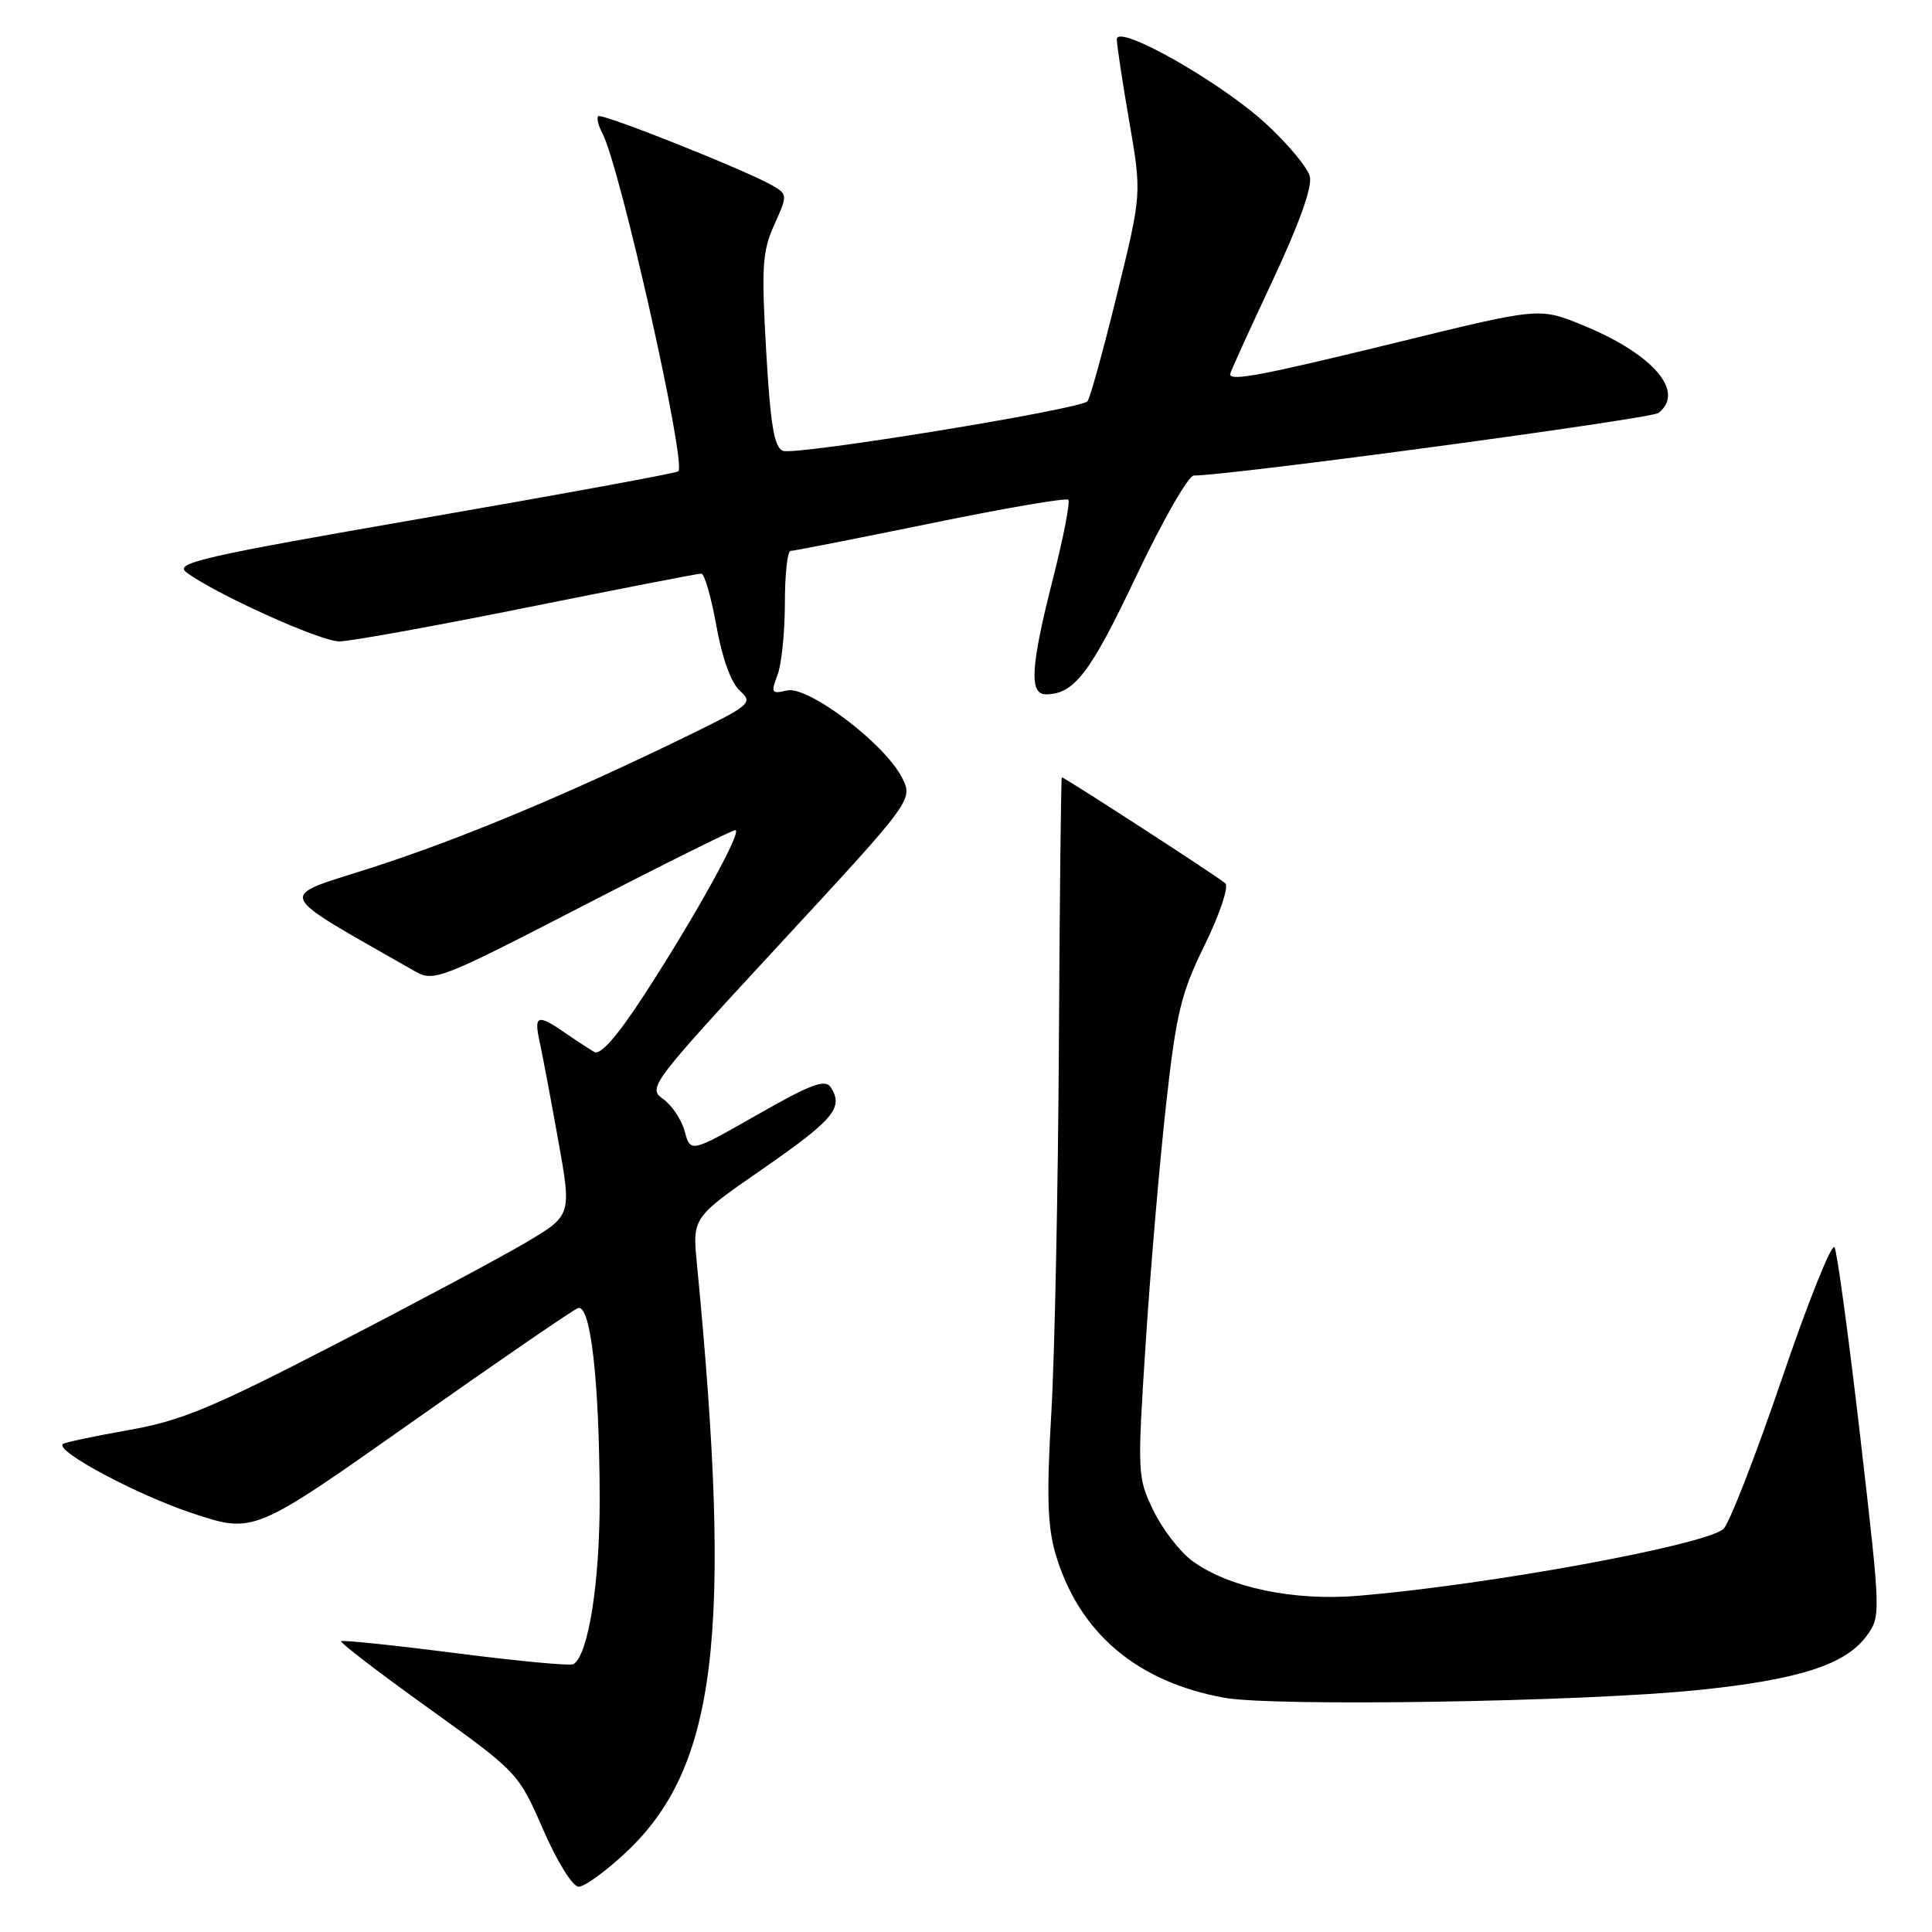<?xml version="1.0" encoding="UTF-8" standalone="no"?>
<!DOCTYPE svg PUBLIC "-//W3C//DTD SVG 1.1//EN" "http://www.w3.org/Graphics/SVG/1.1/DTD/svg11.dtd" >
<svg xmlns="http://www.w3.org/2000/svg" xmlns:xlink="http://www.w3.org/1999/xlink" version="1.1" viewBox="0 0 256 256">
 <g >
 <path fill="currentColor"
d=" M 82.91 245.48 C 94.99 234.18 97.11 216.66 92.34 167.41 C 91.75 161.33 91.75 161.33 101.13 154.84 C 110.47 148.36 111.81 146.76 110.09 144.09 C 109.35 142.94 107.51 143.62 100.34 147.71 C 91.50 152.75 91.50 152.75 90.73 149.92 C 90.31 148.36 89.01 146.42 87.85 145.61 C 85.80 144.17 86.24 143.58 103.38 125.04 C 121.03 105.96 121.03 105.96 119.48 102.97 C 117.15 98.46 107.02 90.82 104.27 91.49 C 102.23 91.98 102.12 91.81 103.02 89.45 C 103.56 88.03 104.00 83.75 104.00 79.93 C 104.00 76.12 104.34 73.00 104.75 73.00 C 105.16 73.00 113.50 71.36 123.27 69.36 C 133.05 67.35 141.27 65.94 141.55 66.22 C 141.83 66.50 140.92 71.17 139.54 76.61 C 136.57 88.25 136.34 92.00 138.57 92.00 C 142.32 92.00 144.45 89.22 150.52 76.42 C 154.02 69.04 157.47 63.00 158.19 63.01 C 162.82 63.03 218.74 55.50 219.75 54.72 C 223.39 51.91 218.99 46.85 209.60 43.04 C 203.97 40.75 203.97 40.75 185.08 45.38 C 167.19 49.75 163.00 50.55 163.00 49.58 C 163.00 49.35 165.50 43.85 168.55 37.35 C 172.13 29.72 173.91 24.77 173.56 23.38 C 173.26 22.19 170.60 19.00 167.64 16.30 C 161.59 10.77 148.01 3.10 147.98 5.20 C 147.98 5.91 148.72 10.81 149.63 16.08 C 151.29 25.67 151.29 25.67 147.99 39.08 C 146.18 46.46 144.43 52.80 144.10 53.17 C 143.15 54.24 105.42 60.38 103.75 59.74 C 102.58 59.29 102.09 56.36 101.52 46.48 C 100.88 35.39 101.01 33.30 102.59 29.80 C 104.35 25.90 104.34 25.77 102.47 24.65 C 99.22 22.71 79.73 14.94 79.27 15.40 C 79.03 15.63 79.28 16.65 79.82 17.66 C 82.15 22.04 90.98 61.35 89.88 62.45 C 89.64 62.69 74.46 65.48 56.15 68.65 C 26.80 73.74 23.07 74.59 24.68 75.82 C 28.30 78.59 42.45 85.00 44.95 84.99 C 46.35 84.99 57.55 82.97 69.83 80.49 C 82.12 78.02 92.51 76.00 92.92 76.00 C 93.34 76.00 94.24 79.11 94.92 82.91 C 95.67 87.16 96.87 90.48 98.03 91.52 C 99.82 93.15 99.52 93.40 90.78 97.66 C 74.84 105.42 60.84 111.25 49.07 115.03 C 36.55 119.06 36.03 117.87 55.04 128.73 C 57.47 130.12 58.48 129.72 77.13 120.09 C 87.87 114.54 97.01 110.00 97.43 110.00 C 98.44 110.00 92.08 121.50 85.38 131.80 C 81.80 137.31 79.56 139.86 78.74 139.39 C 78.06 138.99 76.31 137.85 74.85 136.84 C 71.24 134.34 70.73 134.51 71.49 137.97 C 71.85 139.61 72.96 145.47 73.95 151.00 C 75.76 161.05 75.76 161.05 69.63 164.67 C 66.26 166.66 54.88 172.74 44.35 178.17 C 28.02 186.60 23.99 188.27 16.96 189.51 C 12.42 190.31 8.53 191.13 8.32 191.35 C 7.35 192.32 18.26 198.13 25.57 200.54 C 33.64 203.20 33.64 203.20 54.47 188.51 C 65.93 180.43 75.87 173.60 76.57 173.34 C 78.25 172.69 79.42 182.88 79.46 198.50 C 79.49 209.63 77.97 219.29 75.99 220.51 C 75.59 220.76 68.57 220.10 60.39 219.05 C 52.21 218.00 45.38 217.29 45.20 217.47 C 45.02 217.65 50.23 221.64 56.78 226.34 C 68.63 234.85 68.70 234.93 71.98 242.45 C 73.84 246.71 75.88 250.00 76.68 250.00 C 77.45 250.00 80.26 247.97 82.91 245.48 Z  M 225.00 223.94 C 238.26 222.58 244.47 220.60 247.27 216.85 C 249.24 214.20 249.24 214.18 246.49 190.35 C 244.97 177.23 243.44 165.95 243.09 165.28 C 242.74 164.61 239.58 172.48 236.08 182.78 C 232.57 193.07 229.09 202.00 228.35 202.61 C 225.68 204.80 197.13 210.02 180.00 211.45 C 171.38 212.17 162.75 210.35 157.96 206.81 C 156.33 205.61 154.02 202.61 152.83 200.15 C 150.71 195.77 150.69 195.28 151.81 177.95 C 152.44 168.21 153.66 154.00 154.51 146.37 C 155.86 134.20 156.49 131.60 159.65 125.17 C 161.62 121.14 162.85 117.48 162.37 117.05 C 161.46 116.22 141.06 103.00 140.70 103.00 C 140.59 103.01 140.41 118.87 140.31 138.25 C 140.20 157.64 139.75 179.73 139.30 187.33 C 138.67 198.00 138.80 202.24 139.84 205.82 C 142.89 216.28 150.59 222.86 162.22 224.96 C 168.90 226.16 209.80 225.50 225.00 223.94 Z "/>
</g>
</svg>